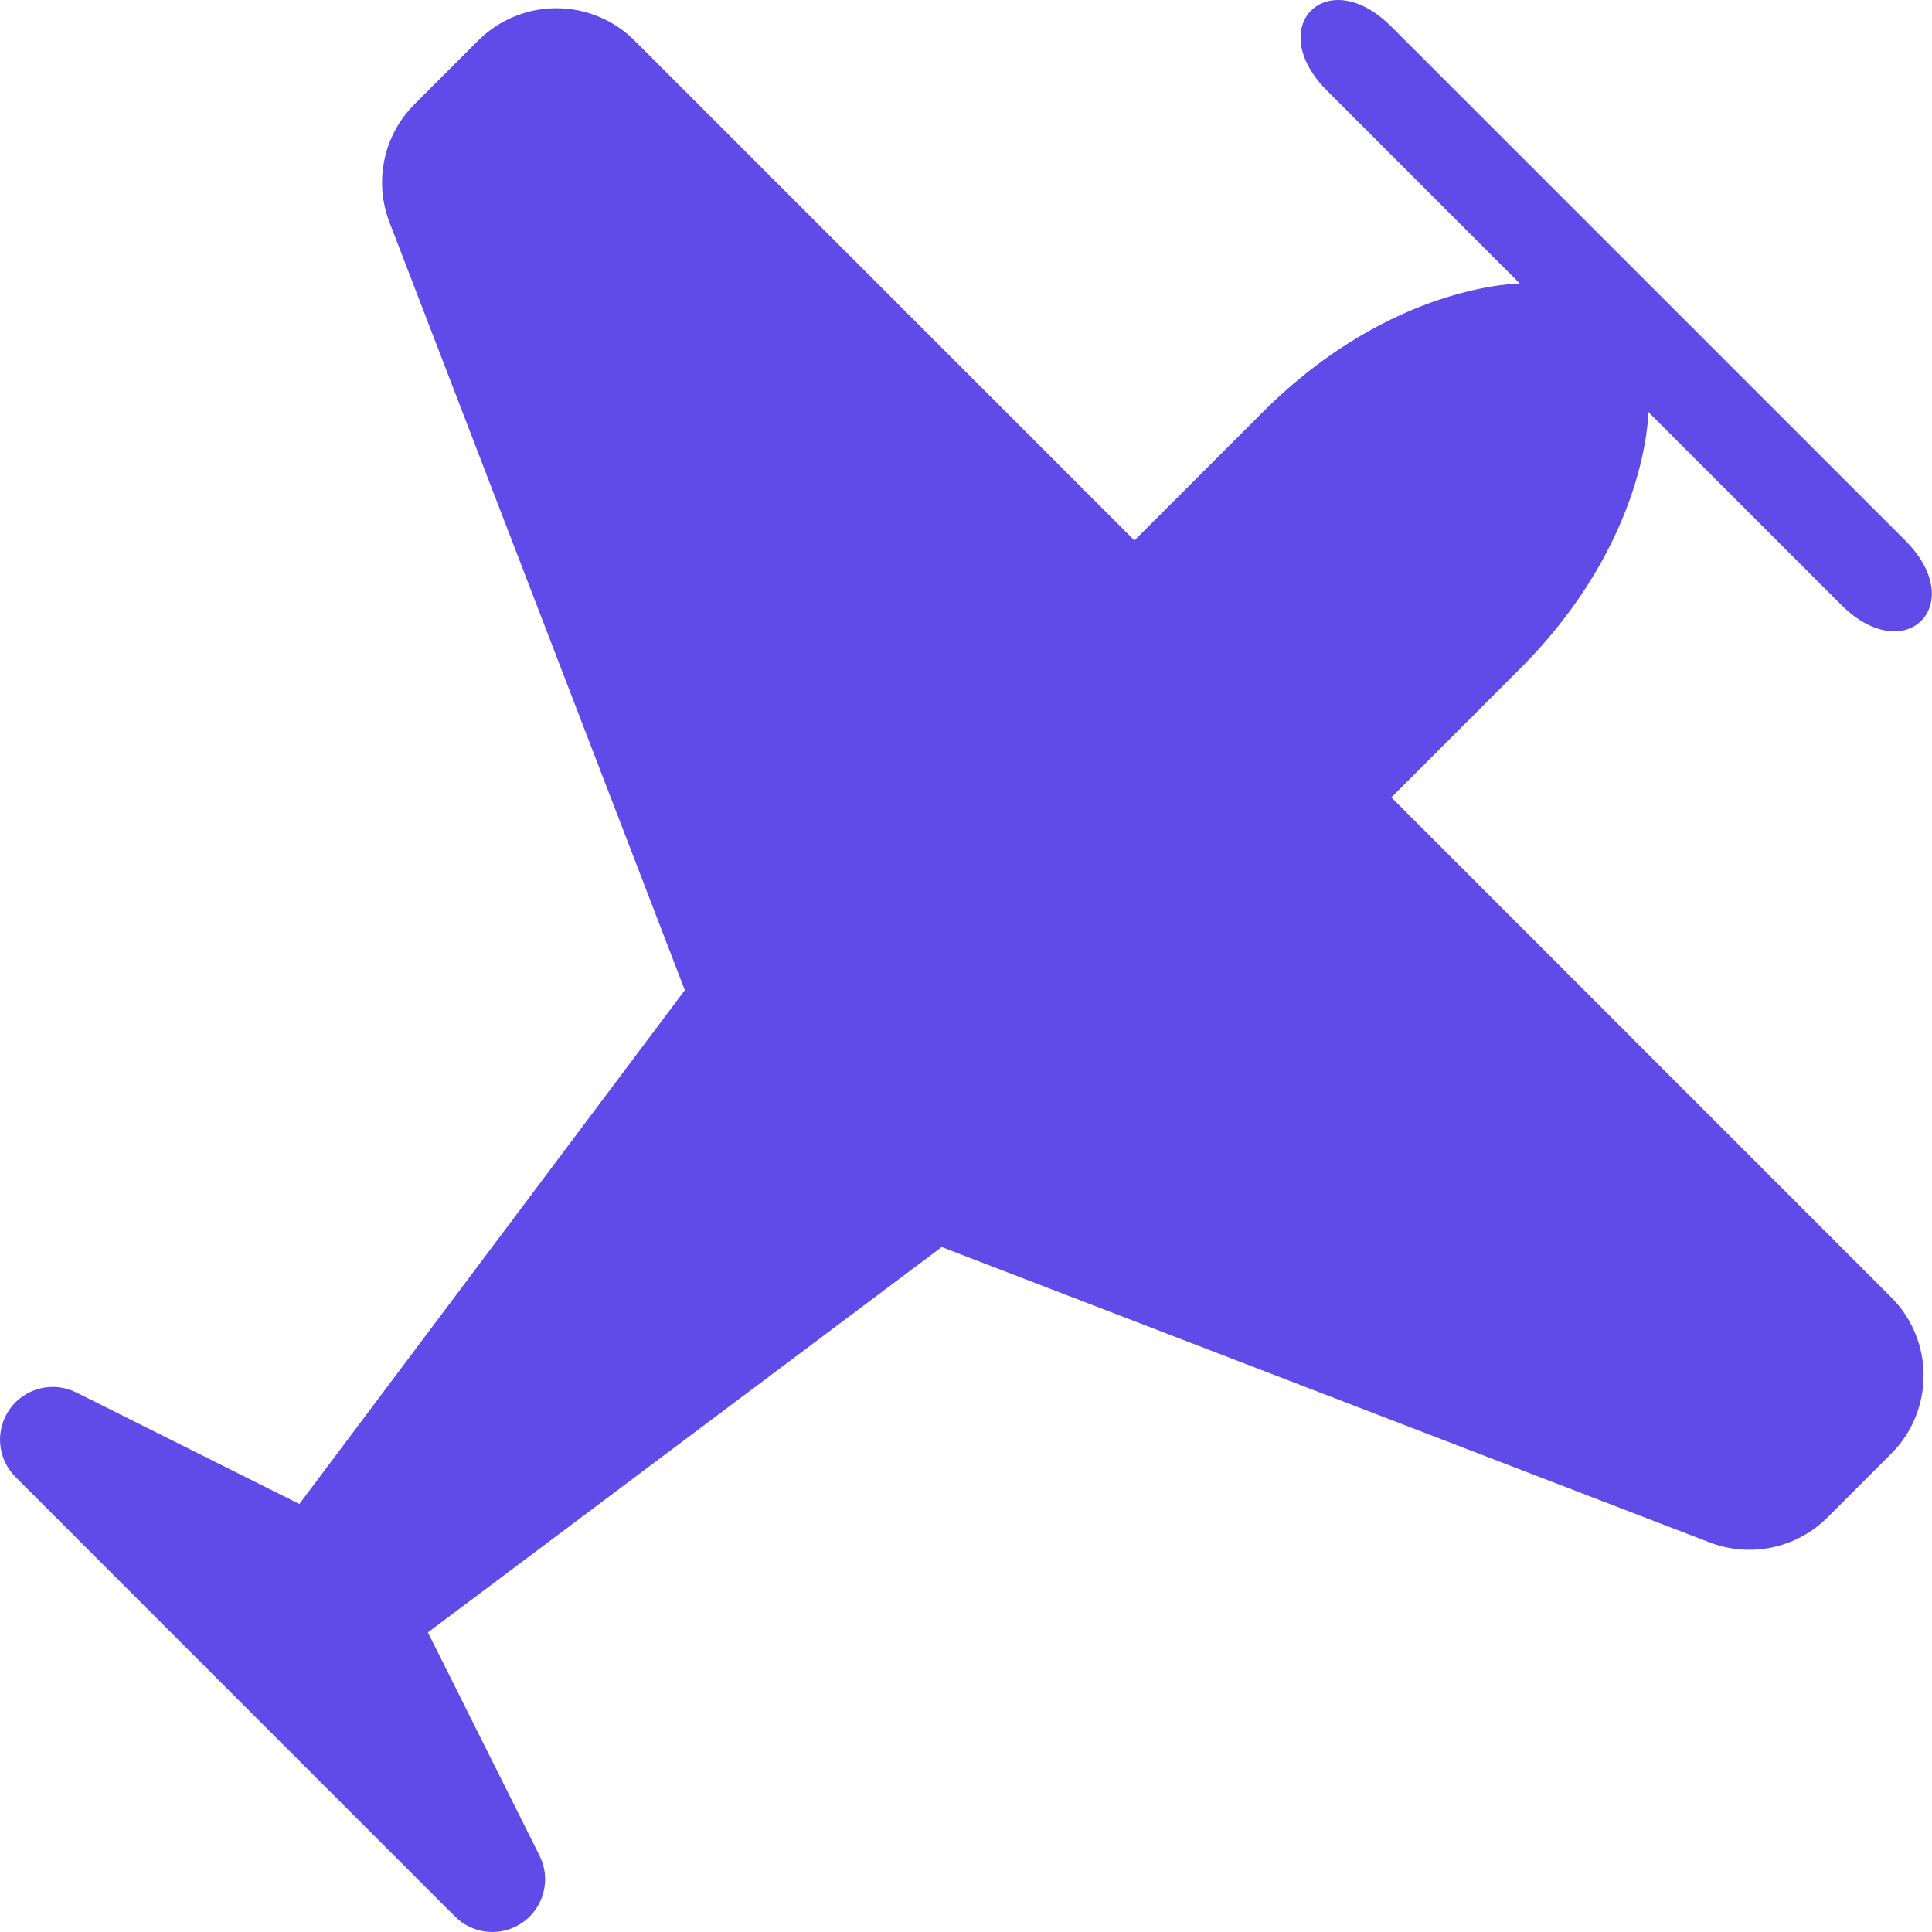 <svg width="40" height="40" viewBox="0 0 40 40" fill="none" xmlns="http://www.w3.org/2000/svg">
<path d="M34.127 8.53L38.117 12.52C39.445 13.85 40.776 12.52 39.445 11.189L28.806 0.551C27.478 -0.779 26.147 0.551 27.478 1.88L31.466 5.87C31.466 5.87 28.807 5.87 26.147 8.53L23.487 11.189L13.138 0.84C12.709 0.411 12.126 0.17 11.519 0.17C10.912 0.17 10.329 0.411 9.9 0.84L8.582 2.157C8.268 2.471 8.052 2.868 7.96 3.302C7.868 3.735 7.904 4.186 8.063 4.6L14.178 20.5L6.198 31.138L1.583 28.831C1.351 28.714 1.085 28.684 0.833 28.746C0.58 28.808 0.358 28.957 0.206 29.168C0.054 29.379 -0.017 29.637 0.004 29.896C0.025 30.155 0.138 30.398 0.323 30.581L9.415 39.674C9.598 39.86 9.842 39.974 10.101 39.996C10.361 40.018 10.62 39.946 10.832 39.794C11.044 39.642 11.194 39.419 11.255 39.165C11.317 38.912 11.286 38.645 11.167 38.412L8.859 33.797L19.497 25.819L35.397 31.934C35.81 32.093 36.261 32.128 36.694 32.036C37.128 31.944 37.525 31.729 37.838 31.415L39.155 30.098C39.368 29.886 39.537 29.633 39.652 29.355C39.767 29.077 39.826 28.779 39.826 28.478C39.826 28.177 39.767 27.88 39.652 27.602C39.537 27.324 39.368 27.071 39.155 26.859L28.807 16.51L31.466 13.85C34.127 11.189 34.127 8.53 34.127 8.53Z" fill="#604BE8"/>
</svg>
